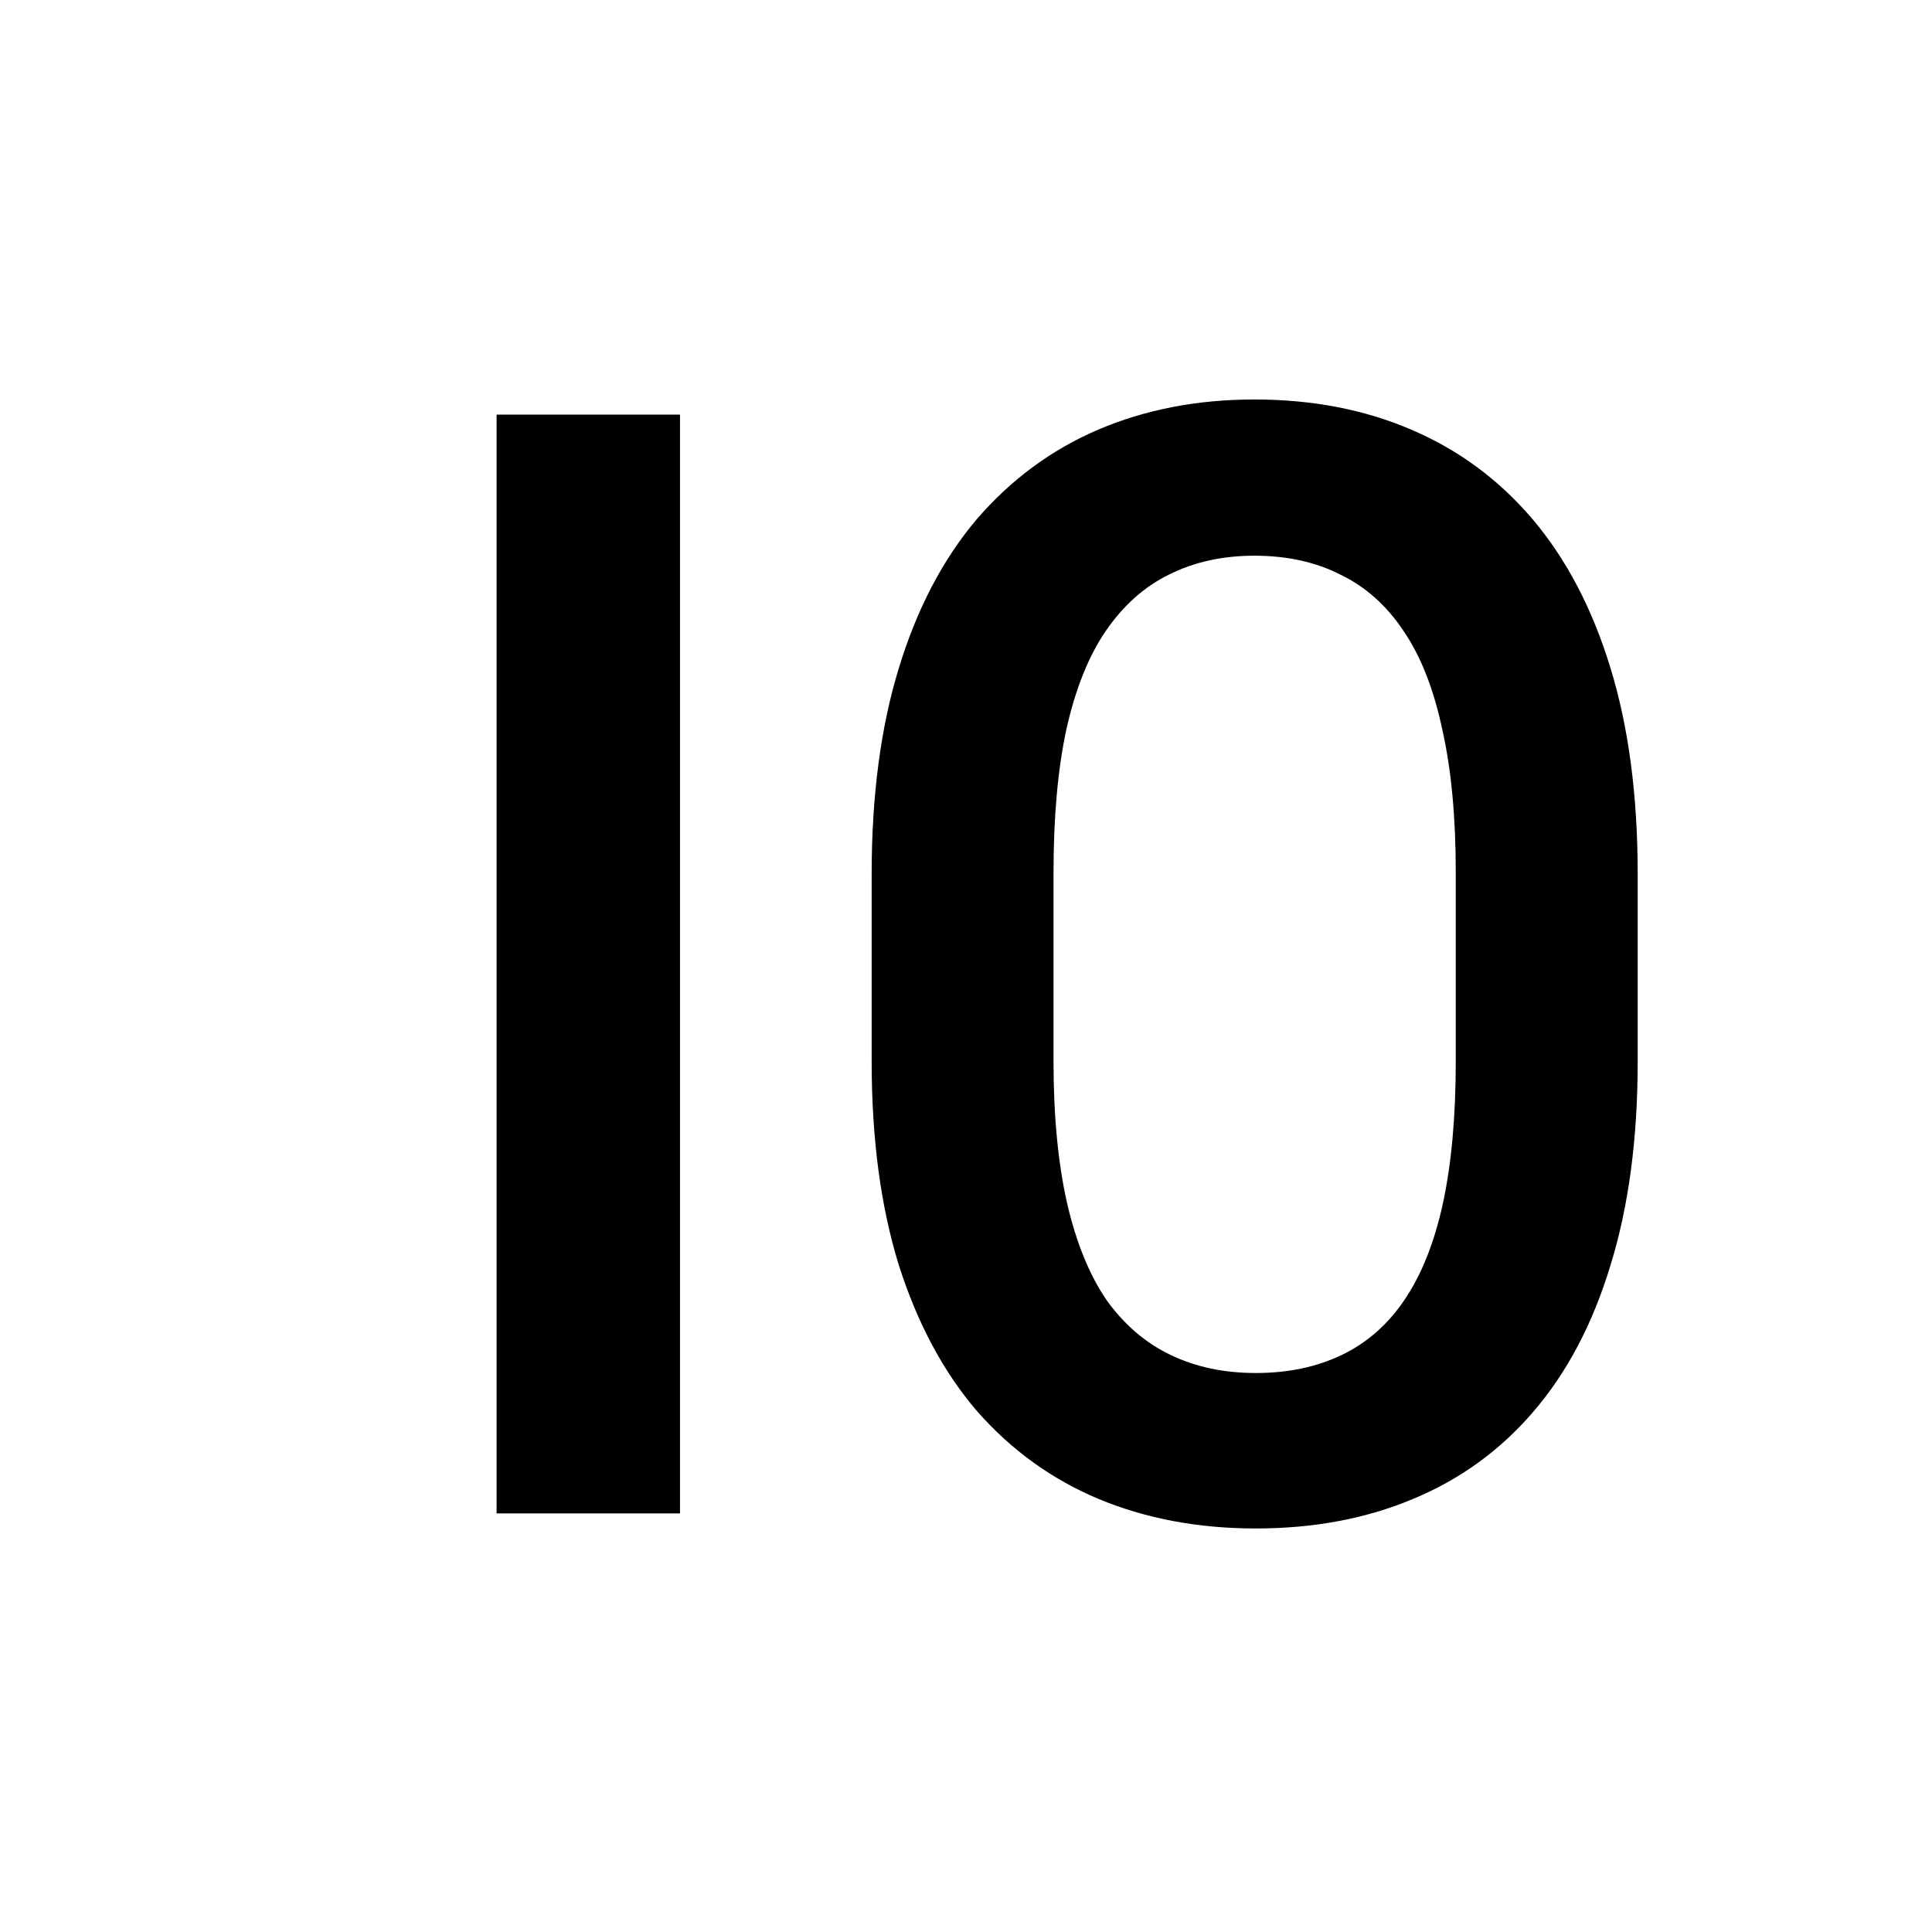 <svg viewBox="0 0 30 30" xmlns="http://www.w3.org/2000/svg">
    <path d="M10.559 6.438V23.5H7.711V6.438H10.559ZM25.43 13.574V16.48C25.43 17.684 25.289 18.738 25.008 19.645C24.734 20.551 24.336 21.309 23.812 21.918C23.297 22.52 22.672 22.973 21.938 23.277C21.211 23.582 20.398 23.734 19.5 23.734C18.609 23.734 17.797 23.582 17.062 23.277C16.336 22.973 15.707 22.52 15.176 21.918C14.652 21.309 14.246 20.551 13.957 19.645C13.676 18.738 13.535 17.684 13.535 16.48V13.574C13.535 12.355 13.676 11.289 13.957 10.375C14.238 9.453 14.641 8.684 15.164 8.066C15.695 7.449 16.324 6.984 17.051 6.672C17.785 6.359 18.594 6.203 19.477 6.203C20.375 6.203 21.188 6.359 21.914 6.672C22.648 6.984 23.277 7.449 23.801 8.066C24.324 8.684 24.727 9.453 25.008 10.375C25.289 11.289 25.43 12.355 25.43 13.574ZM22.605 16.48V13.551C22.605 12.684 22.535 11.941 22.395 11.324C22.262 10.699 22.062 10.191 21.797 9.801C21.531 9.402 21.203 9.109 20.812 8.922C20.43 8.727 19.984 8.629 19.477 8.629C18.984 8.629 18.543 8.727 18.152 8.922C17.77 9.109 17.441 9.402 17.168 9.801C16.902 10.191 16.699 10.699 16.559 11.324C16.426 11.941 16.359 12.684 16.359 13.551V16.48C16.359 17.332 16.43 18.066 16.57 18.684C16.711 19.293 16.914 19.793 17.18 20.184C17.453 20.566 17.785 20.852 18.176 21.039C18.566 21.227 19.008 21.32 19.5 21.32C20 21.32 20.445 21.227 20.836 21.039C21.227 20.852 21.551 20.566 21.809 20.184C22.074 19.793 22.273 19.293 22.406 18.684C22.539 18.066 22.605 17.332 22.605 16.48Z"
    />
</svg>
